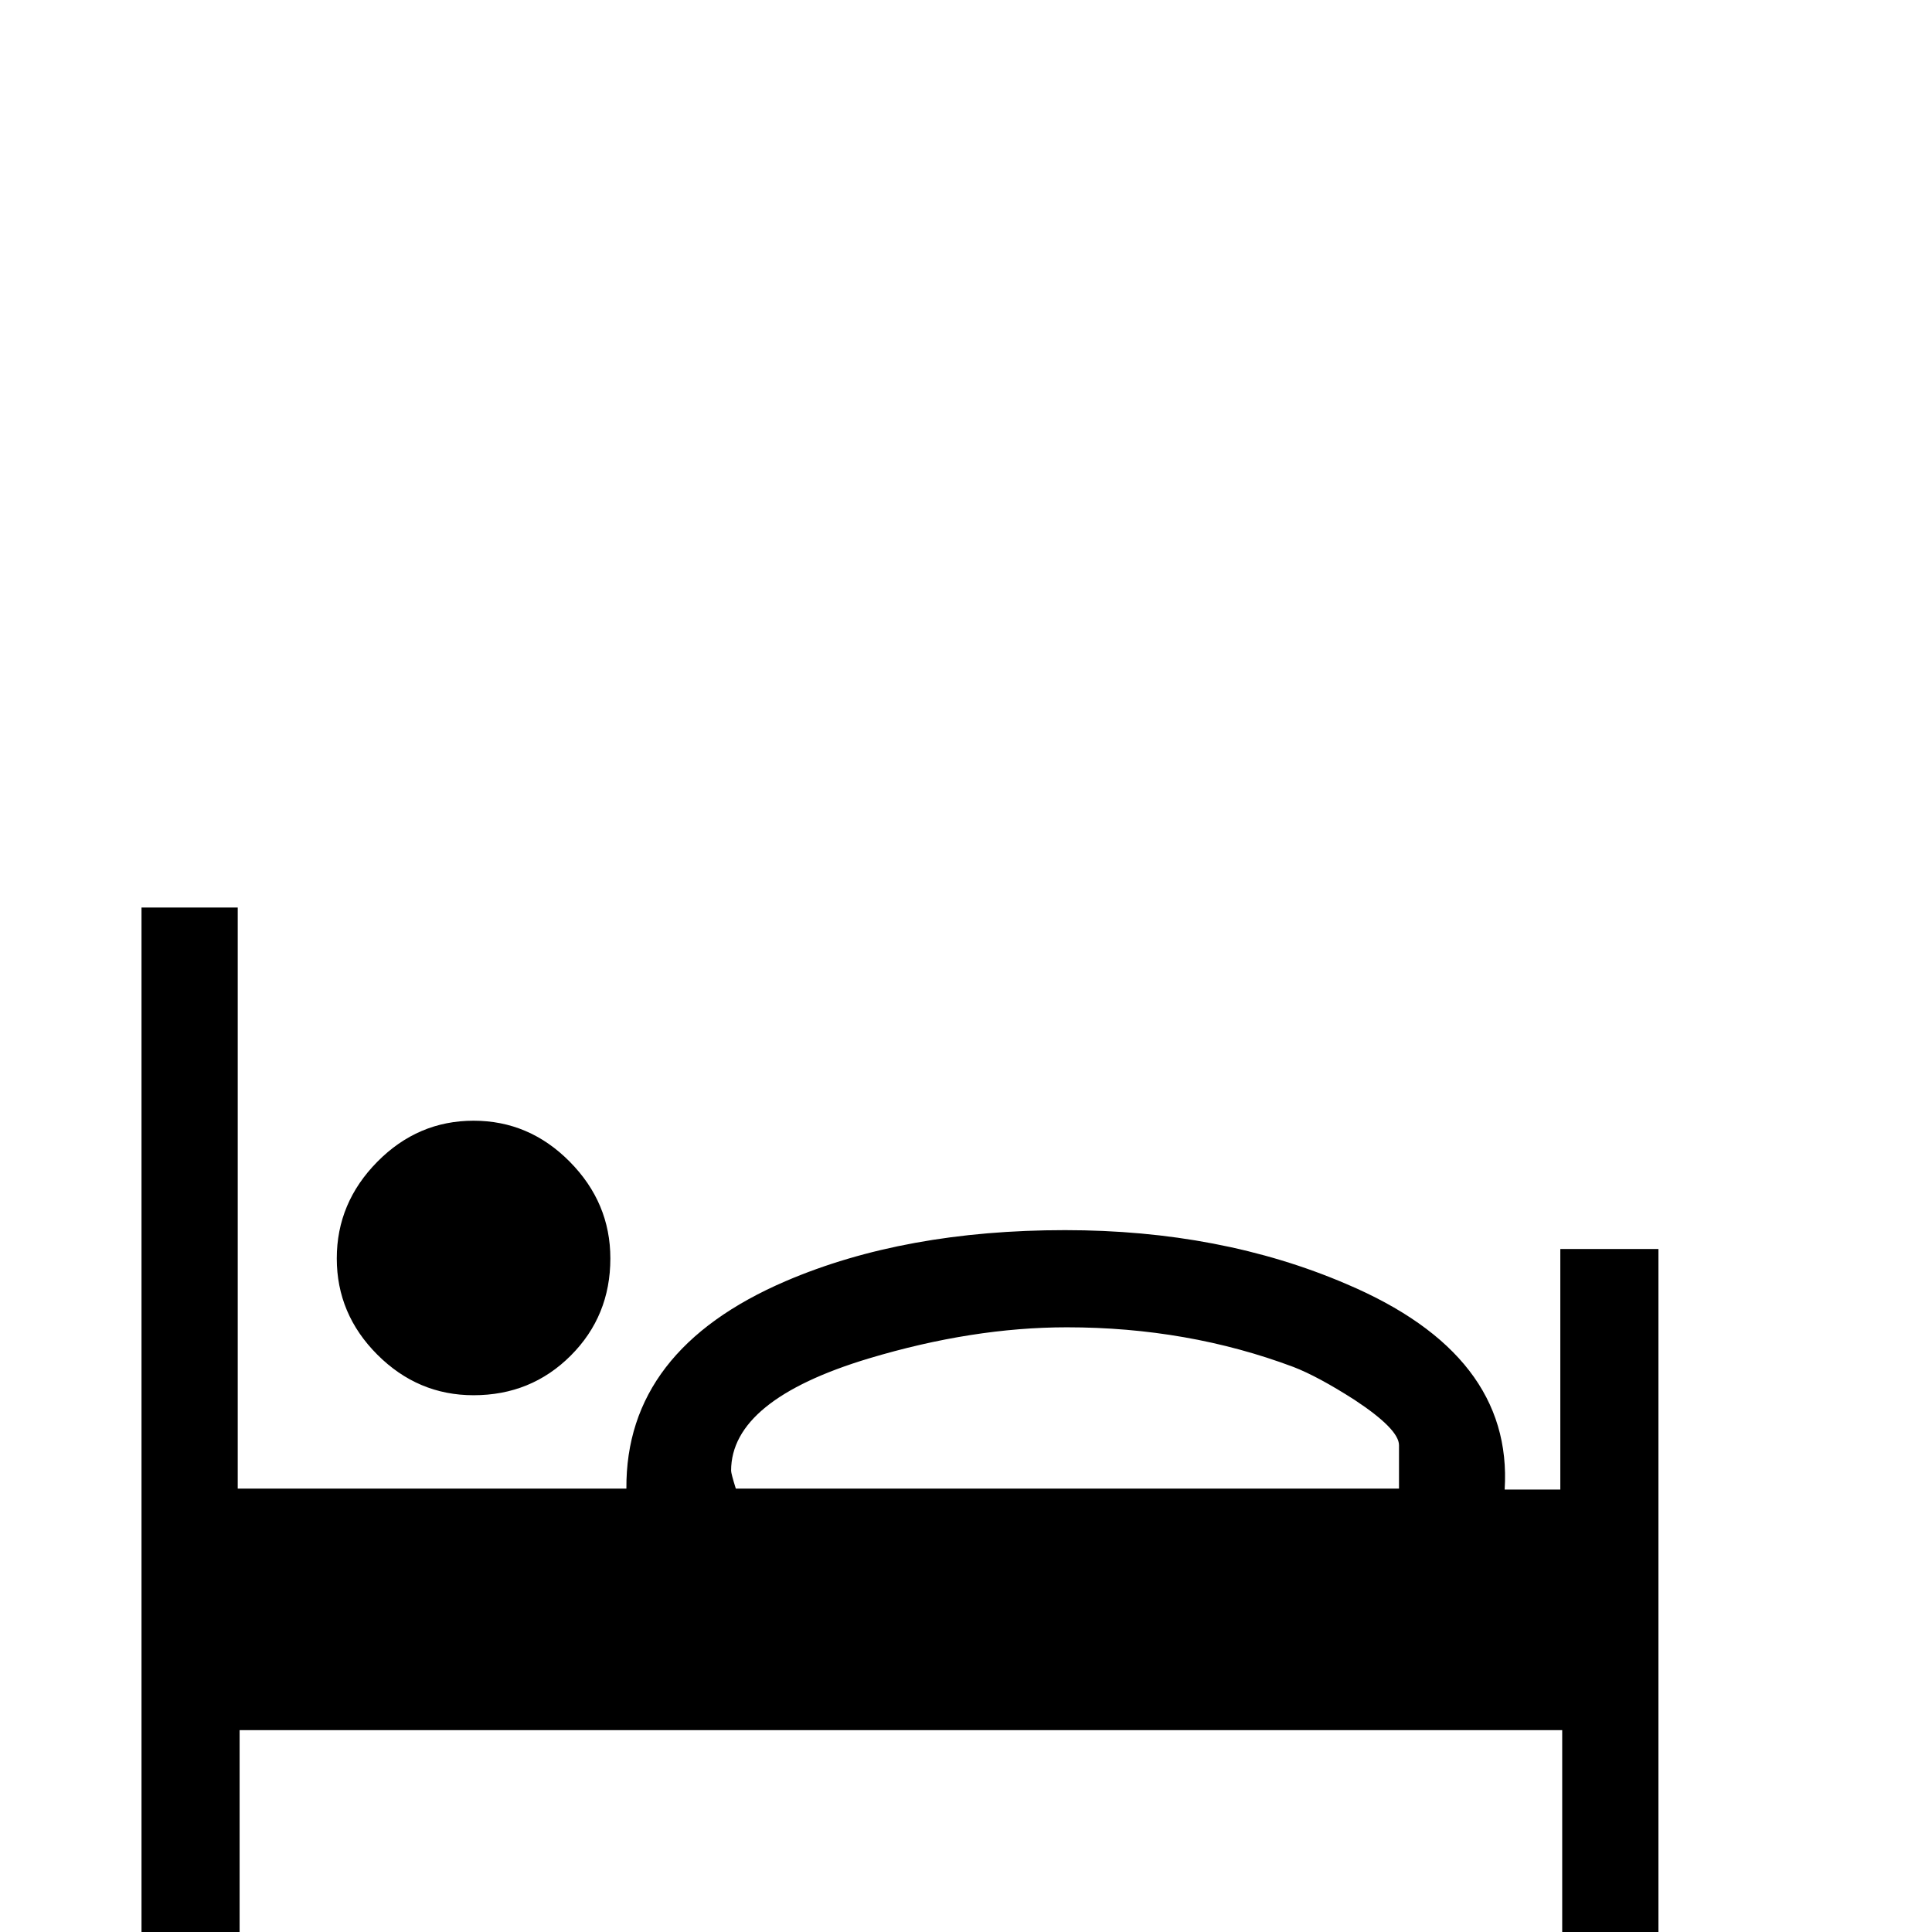 <?xml version="1.0" standalone="no"?>
<!DOCTYPE svg PUBLIC "-//W3C//DTD SVG 1.1//EN" "http://www.w3.org/Graphics/SVG/1.1/DTD/svg11.dtd" >
<svg viewBox="0 -442 2048 2048">
  <g transform="matrix(1 0 0 -1 0 1606)">
   <path fill="currentColor"
d="M1758 0h-102v214h-1402v-214h-104v1086h102v-616h412q-1 147 169 220q126 54 296 54q165 0 298 -57q177 -75 168 -218h59v255h104v-724zM647 714q0 -61 -42 -103t-103 -42q-59 0 -102 43t-43 102t43 102.5t102 43.5t102 -43.5t43 -102.5zM1483 470v46q0 17 -47 48
q-39 25 -65 35q-112 42 -240 42q-100 0 -210 -33q-146 -44 -146 -119q0 -3 5 -19h703z" />
  </g>

</svg>
